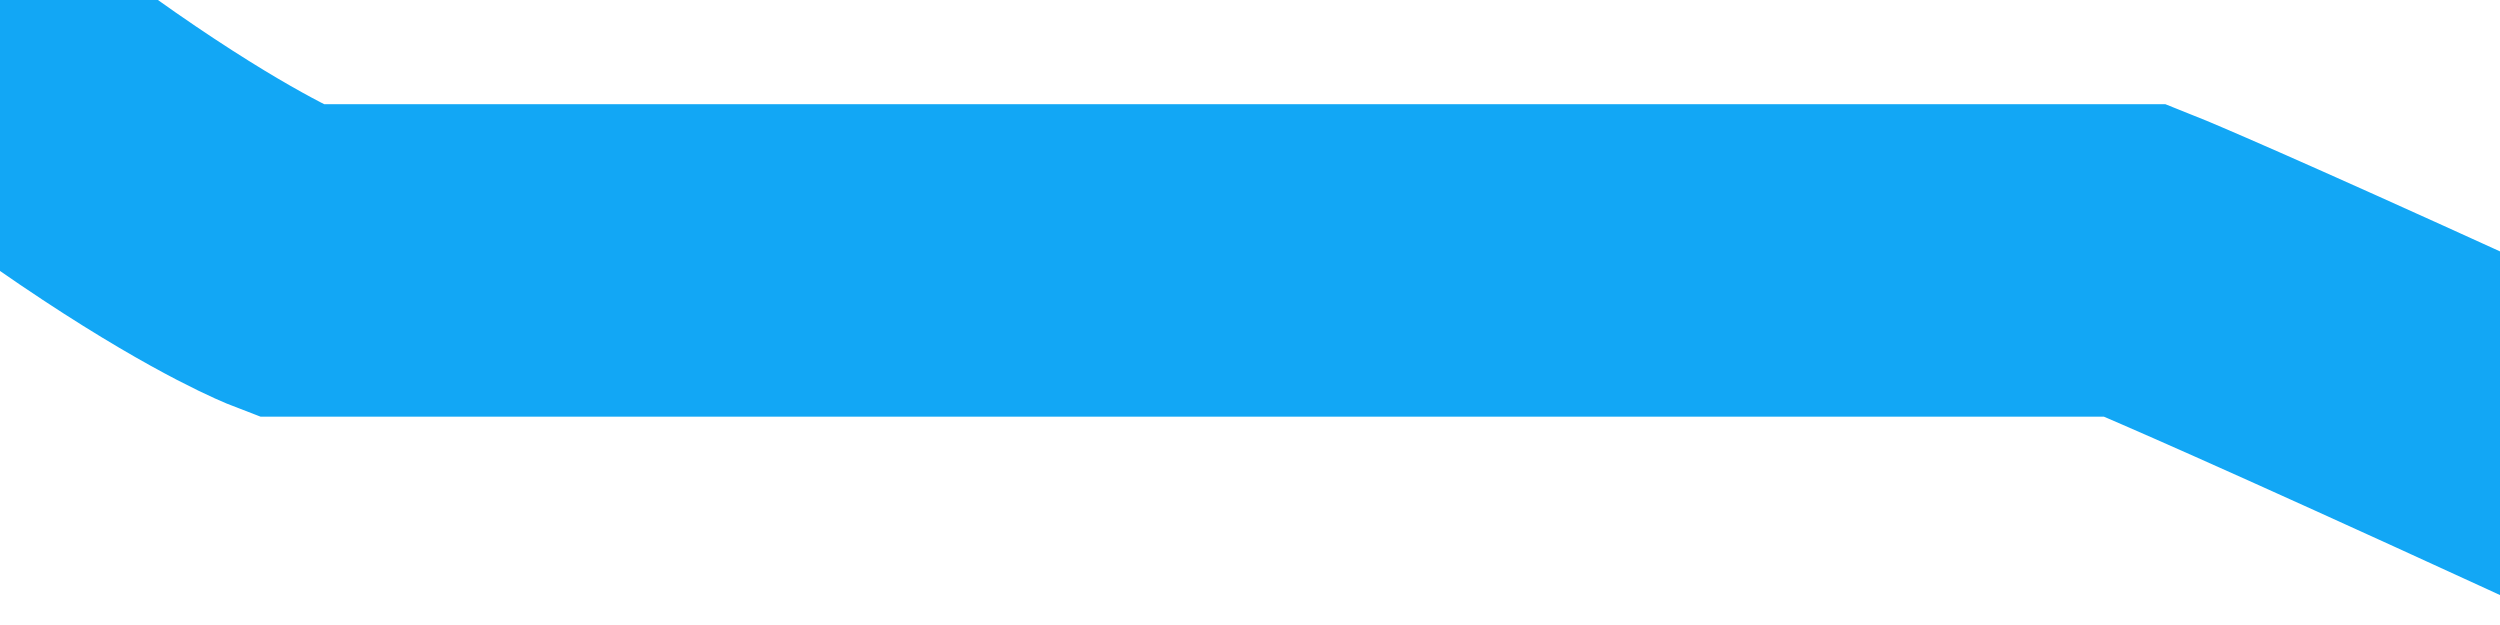 ﻿<?xml version="1.0" encoding="utf-8"?>
<svg version="1.1" xmlns:xlink="http://www.w3.org/1999/xlink" width="24px" height="6px" preserveAspectRatio="xMinYMid meet" viewBox="570 57  24 4" xmlns="http://www.w3.org/2000/svg">
  <g transform="matrix(-1 0 0 -1 1164 118 )">
    <path d="M 89.538 99  C 89.538 62.04  104.462 75.24  89.538 51.48  C 74.615 27.72  66.221 24.5  66.221 24.5  L 48.5 24.5  C 48.5 24.5  46.635 23.76  35.442 18.48  C 24.25 13.2  10.26 11.88  10.26 11.88  L 0 0  " stroke-width="3" stroke="#12a7f5" fill="none" transform="matrix(1 0 0 1 525 35 )" />
  </g>
</svg>